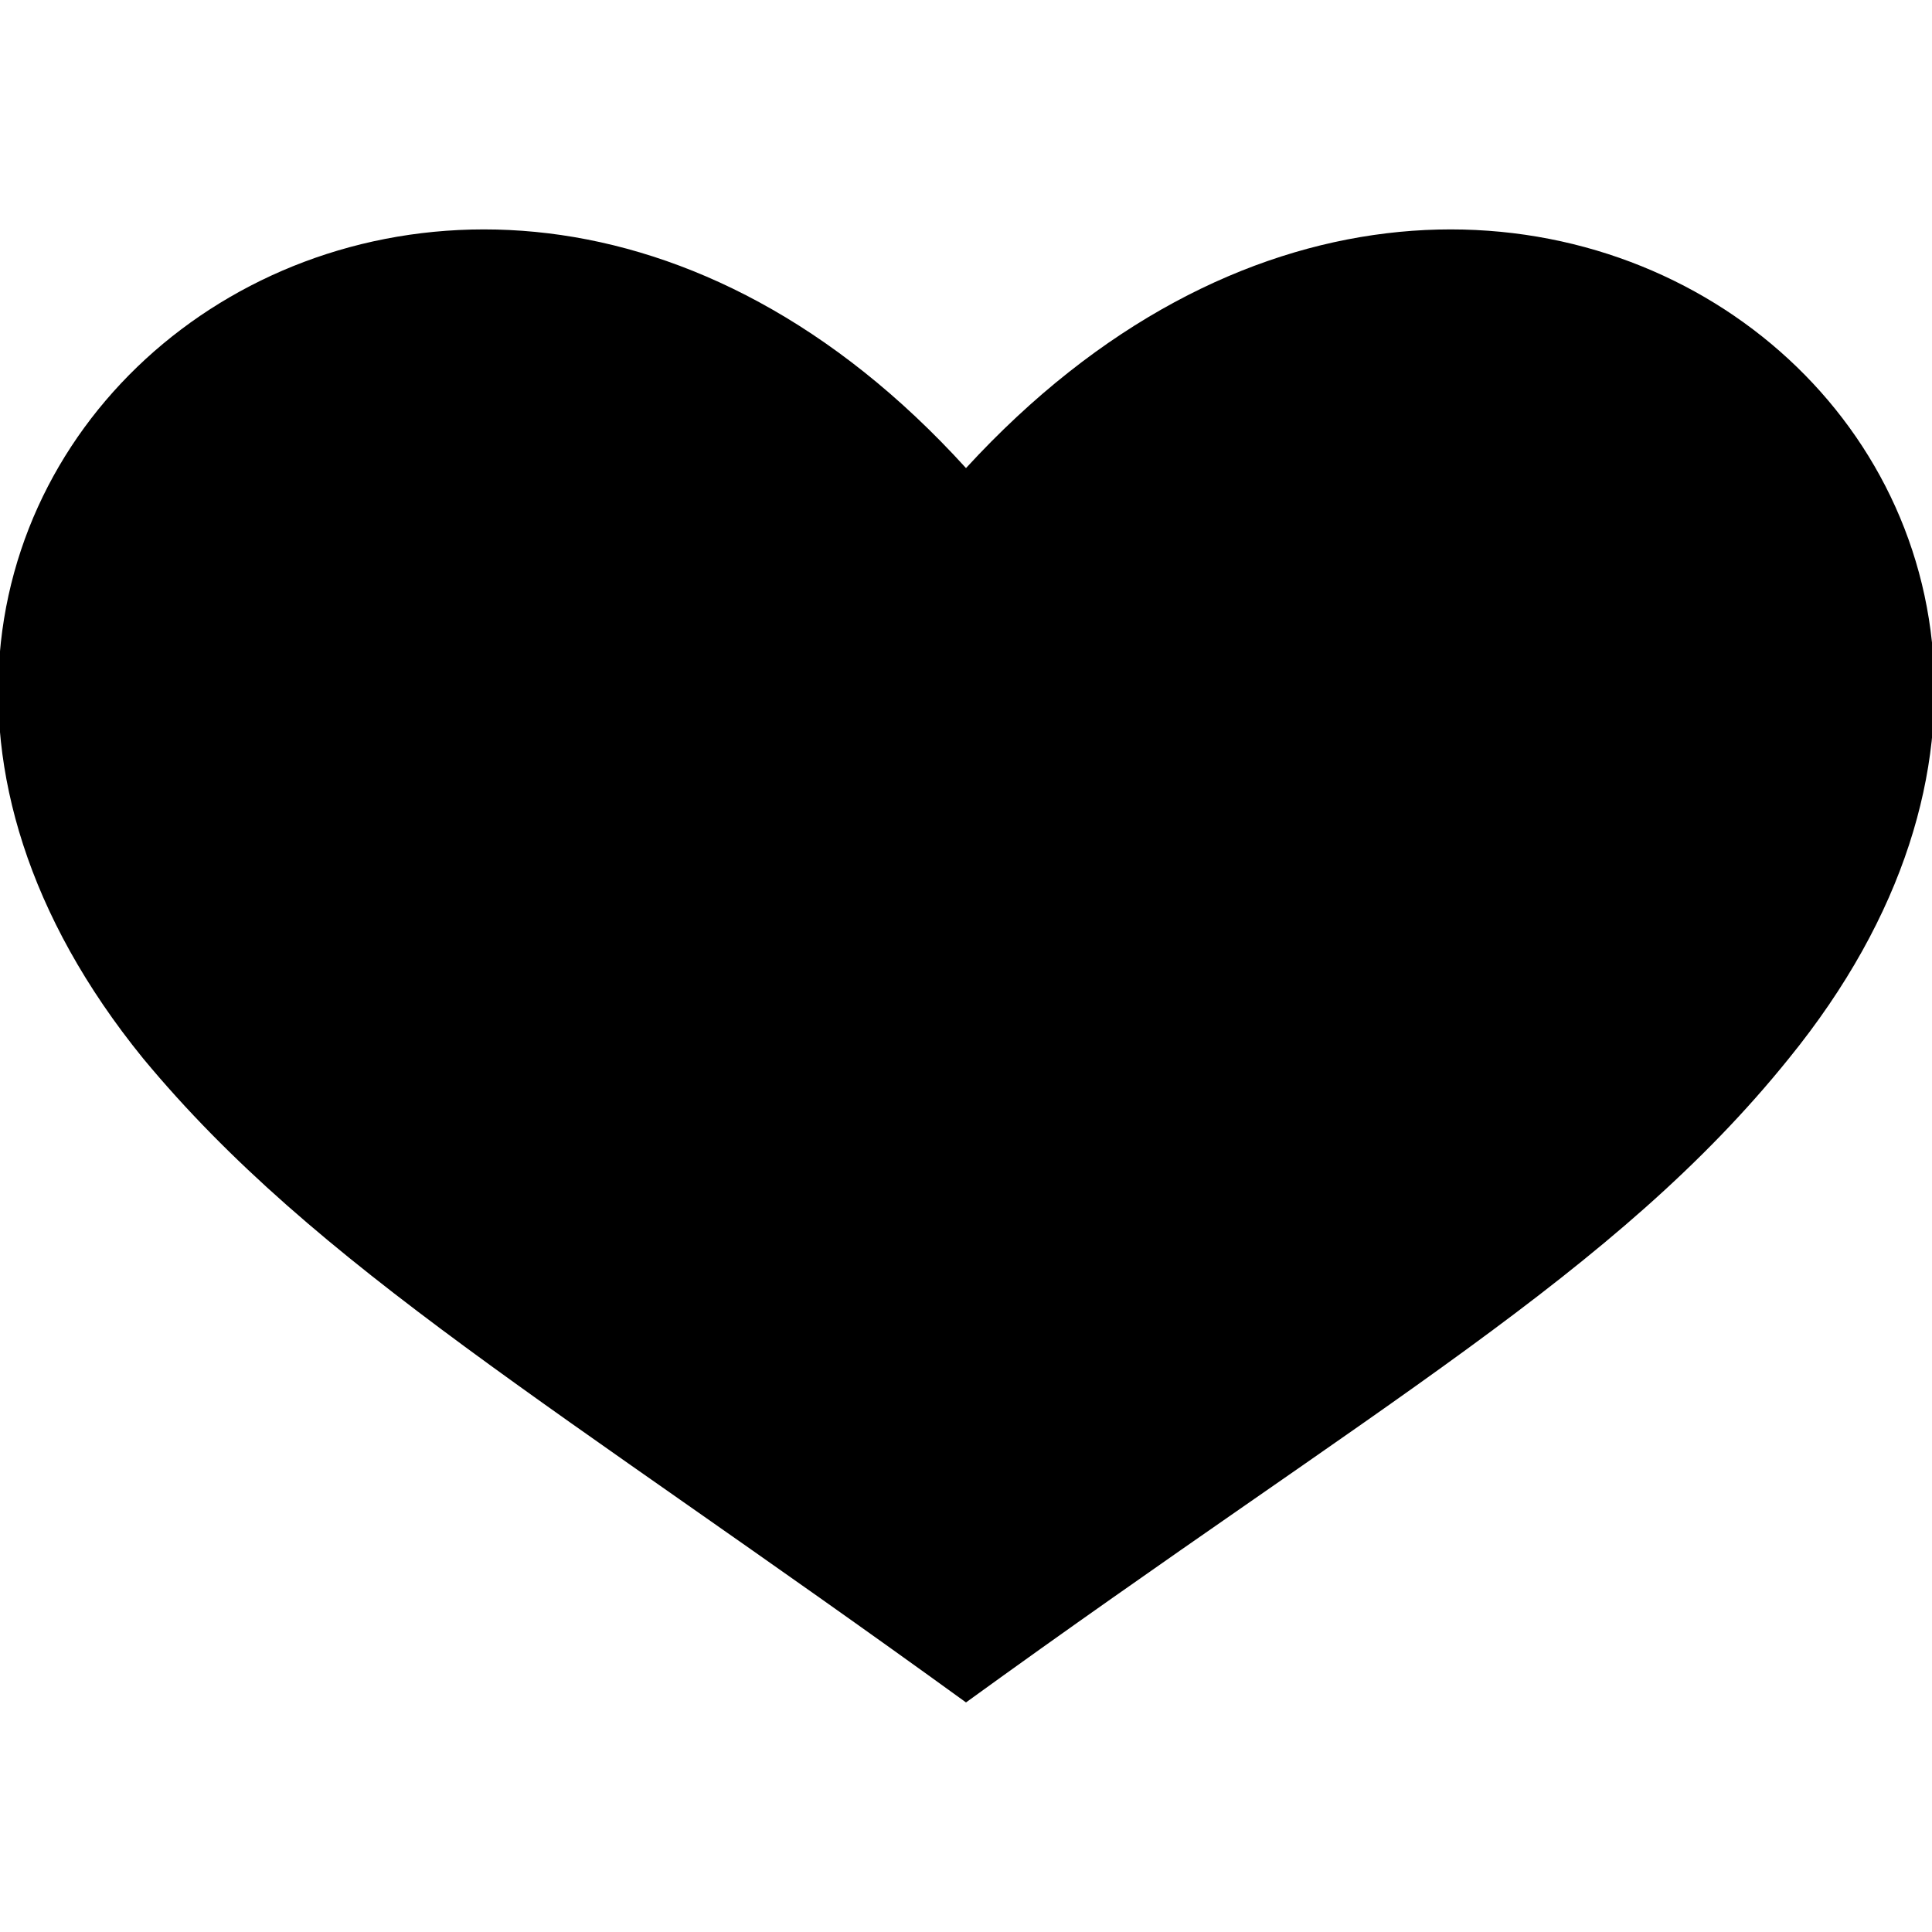 <svg height='300px' width='300px'  fill="#000000" xmlns="http://www.w3.org/2000/svg" xmlns:xlink="http://www.w3.org/1999/xlink" xml:space="preserve" style="shape-rendering:geometricPrecision;text-rendering:geometricPrecision;image-rendering:optimizeQuality;" viewBox="0 0 0.324 0.247" x="0px" y="0px" fill-rule="evenodd" clip-rule="evenodd"><defs><style type="text/css">
   
    .fil0 {fill:#000000}
   
  </style></defs><g><path class="fil0" d="M0.162 0.04c-0.089,-0.098 -0.216,0.003 -0.138,0.099 0.029,0.035 0.069,0.058 0.138,0.108l0 -7.87392e-006 0 7.87392e-006c0.069,-0.05 0.109,-0.072 0.138,-0.108 0.078,-0.096 -0.048,-0.197 -0.138,-0.099z"></path></g></svg>
